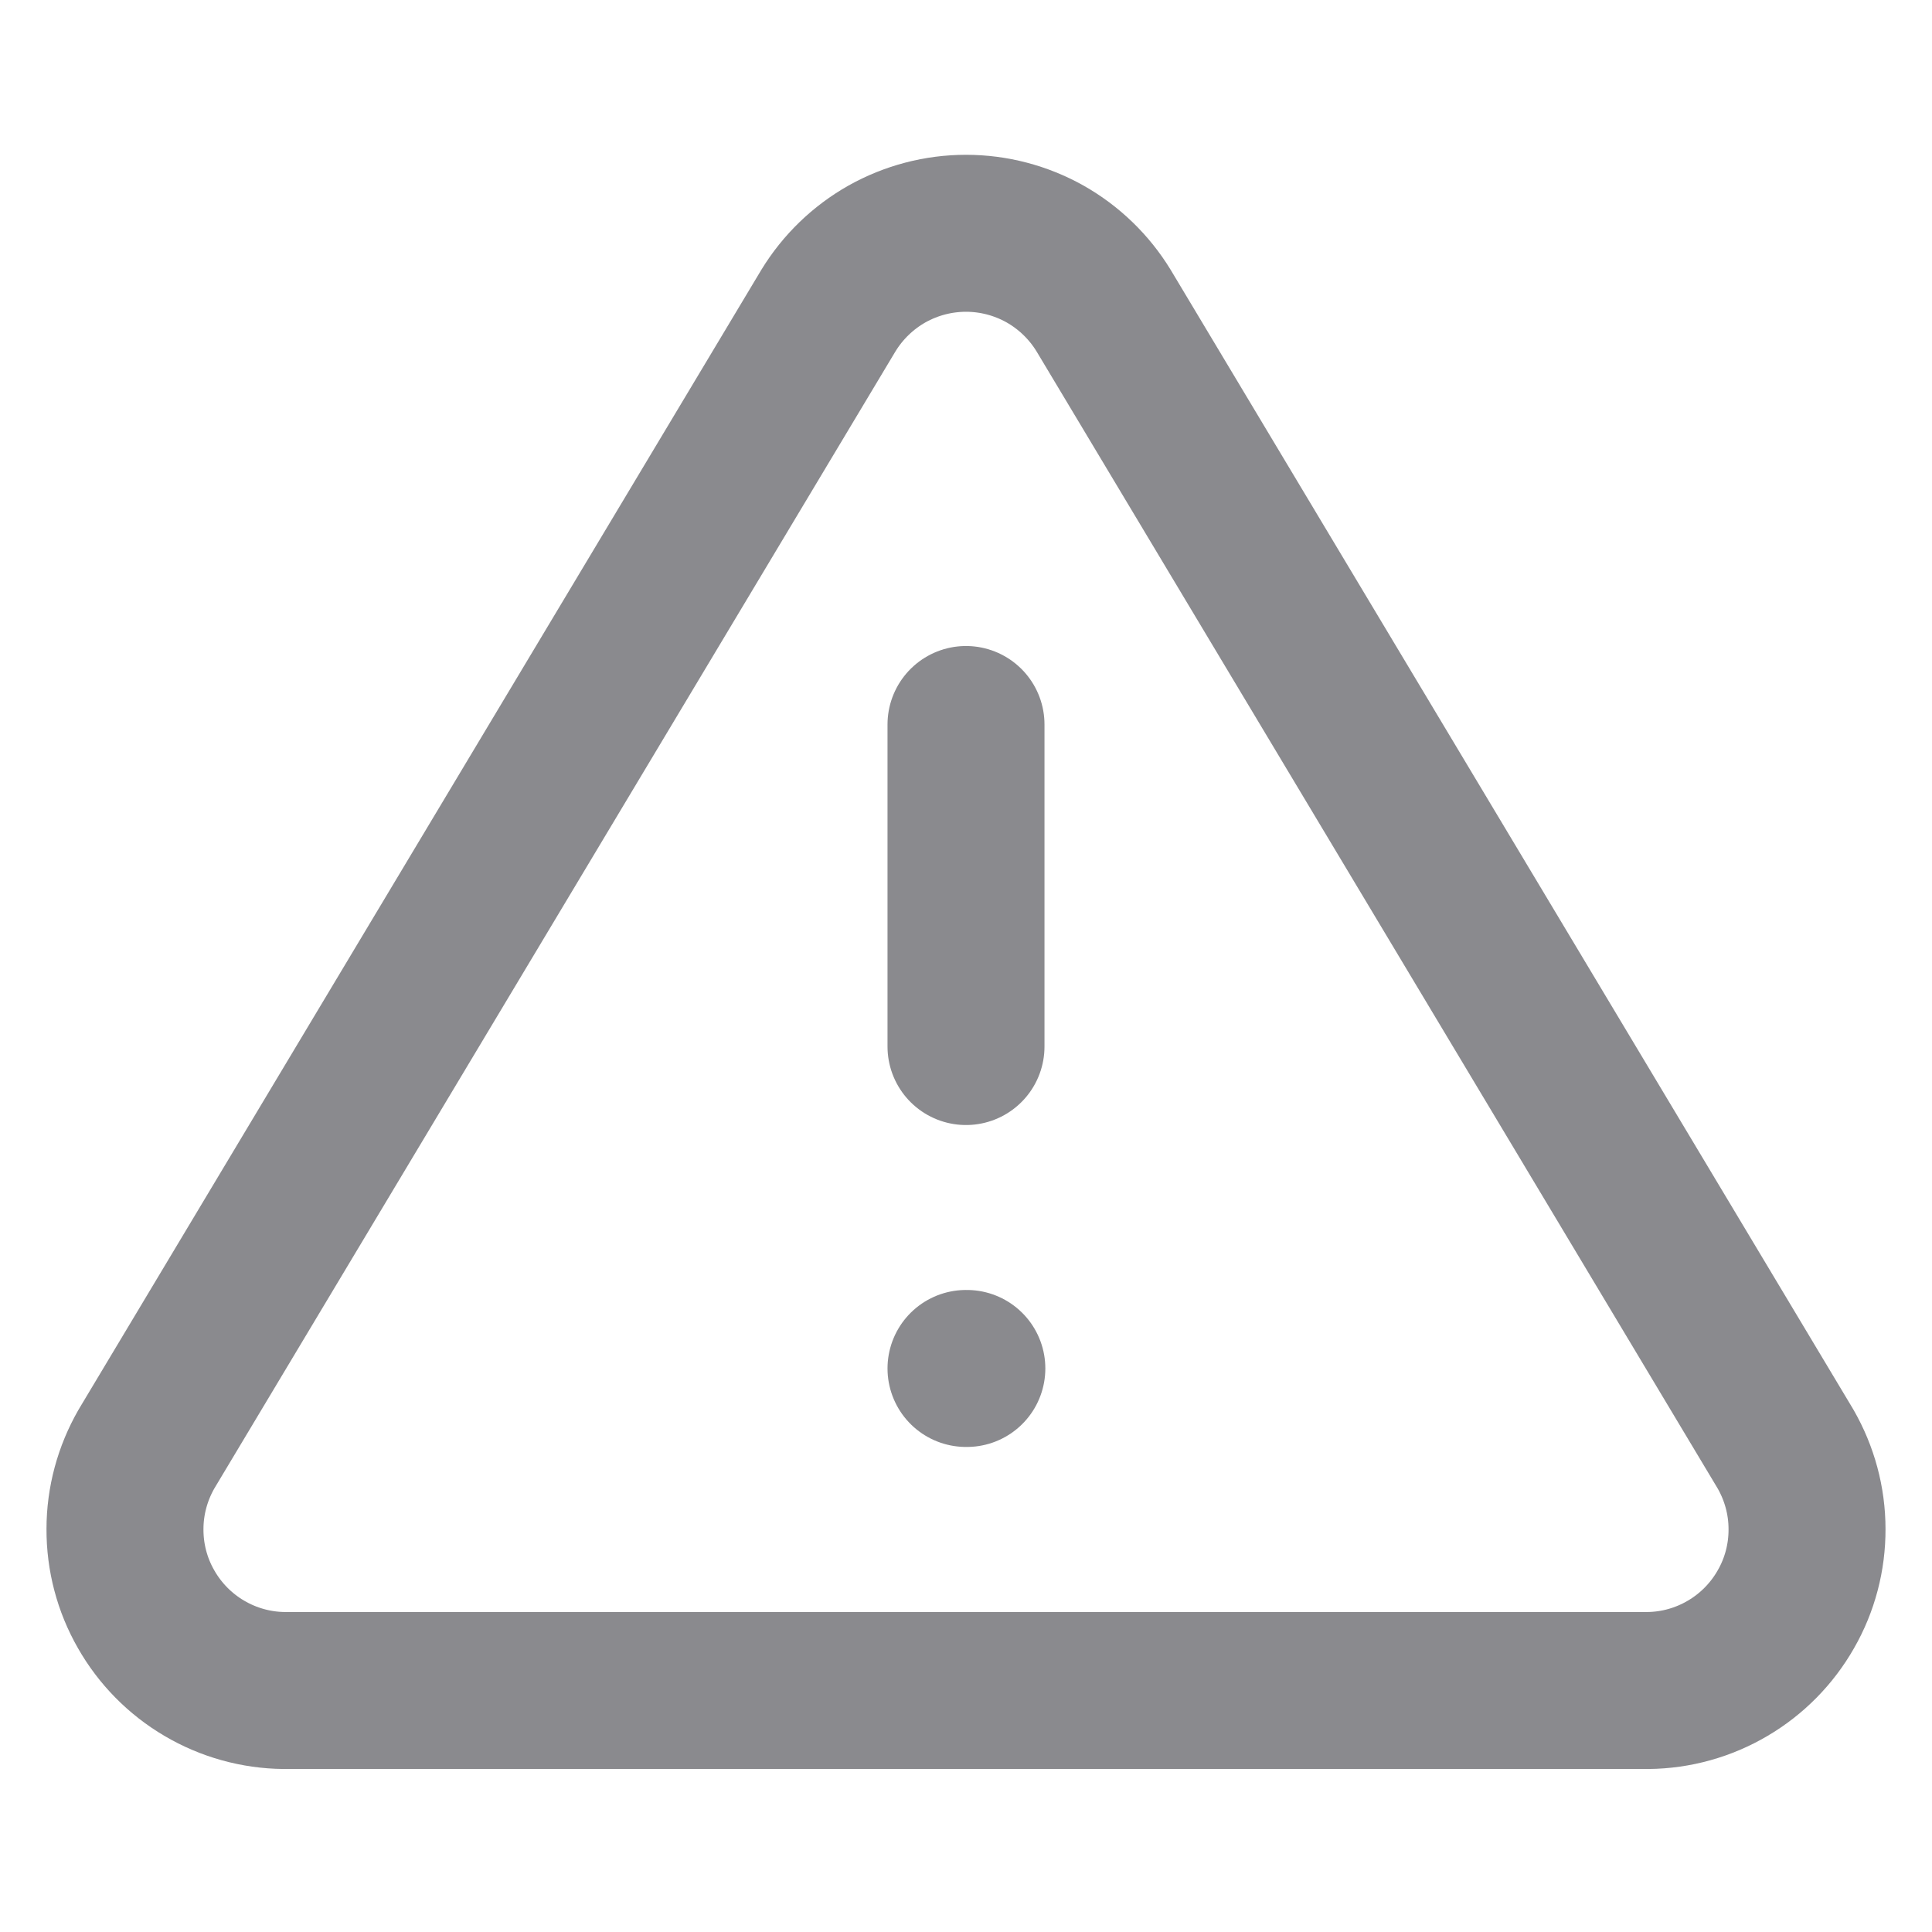 <svg width="16" height="16" viewBox="0 0 16 16" fill="none" xmlns="http://www.w3.org/2000/svg">
<path d="M6.86 2.573L1.213 12C1.097 12.202 1.035 12.43 1.035 12.663C1.034 12.896 1.094 13.125 1.21 13.327C1.325 13.529 1.491 13.698 1.692 13.816C1.892 13.934 2.121 13.998 2.353 14H13.647C13.88 13.998 14.108 13.934 14.308 13.816C14.509 13.698 14.675 13.529 14.79 13.327C14.906 13.125 14.966 12.896 14.965 12.663C14.965 12.43 14.903 12.202 14.787 12L9.14 2.573C9.021 2.378 8.854 2.216 8.654 2.103C8.454 1.991 8.229 1.932 8 1.932C7.771 1.932 7.546 1.991 7.346 2.103C7.146 2.216 6.979 2.378 6.86 2.573V2.573Z" stroke="#3C3C43" stroke-opacity="0.6" stroke-width="1.3" stroke-linecap="round" stroke-linejoin="round"/>
<path d="M8 6V8.667" stroke="#3C3C43" stroke-opacity="0.6" stroke-width="1.3" stroke-linecap="round" stroke-linejoin="round"/>
<path d="M8 11.333H8.007" stroke="#3C3C43" stroke-opacity="0.6" stroke-width="1.3" stroke-linecap="round" stroke-linejoin="round"/>
</svg>
